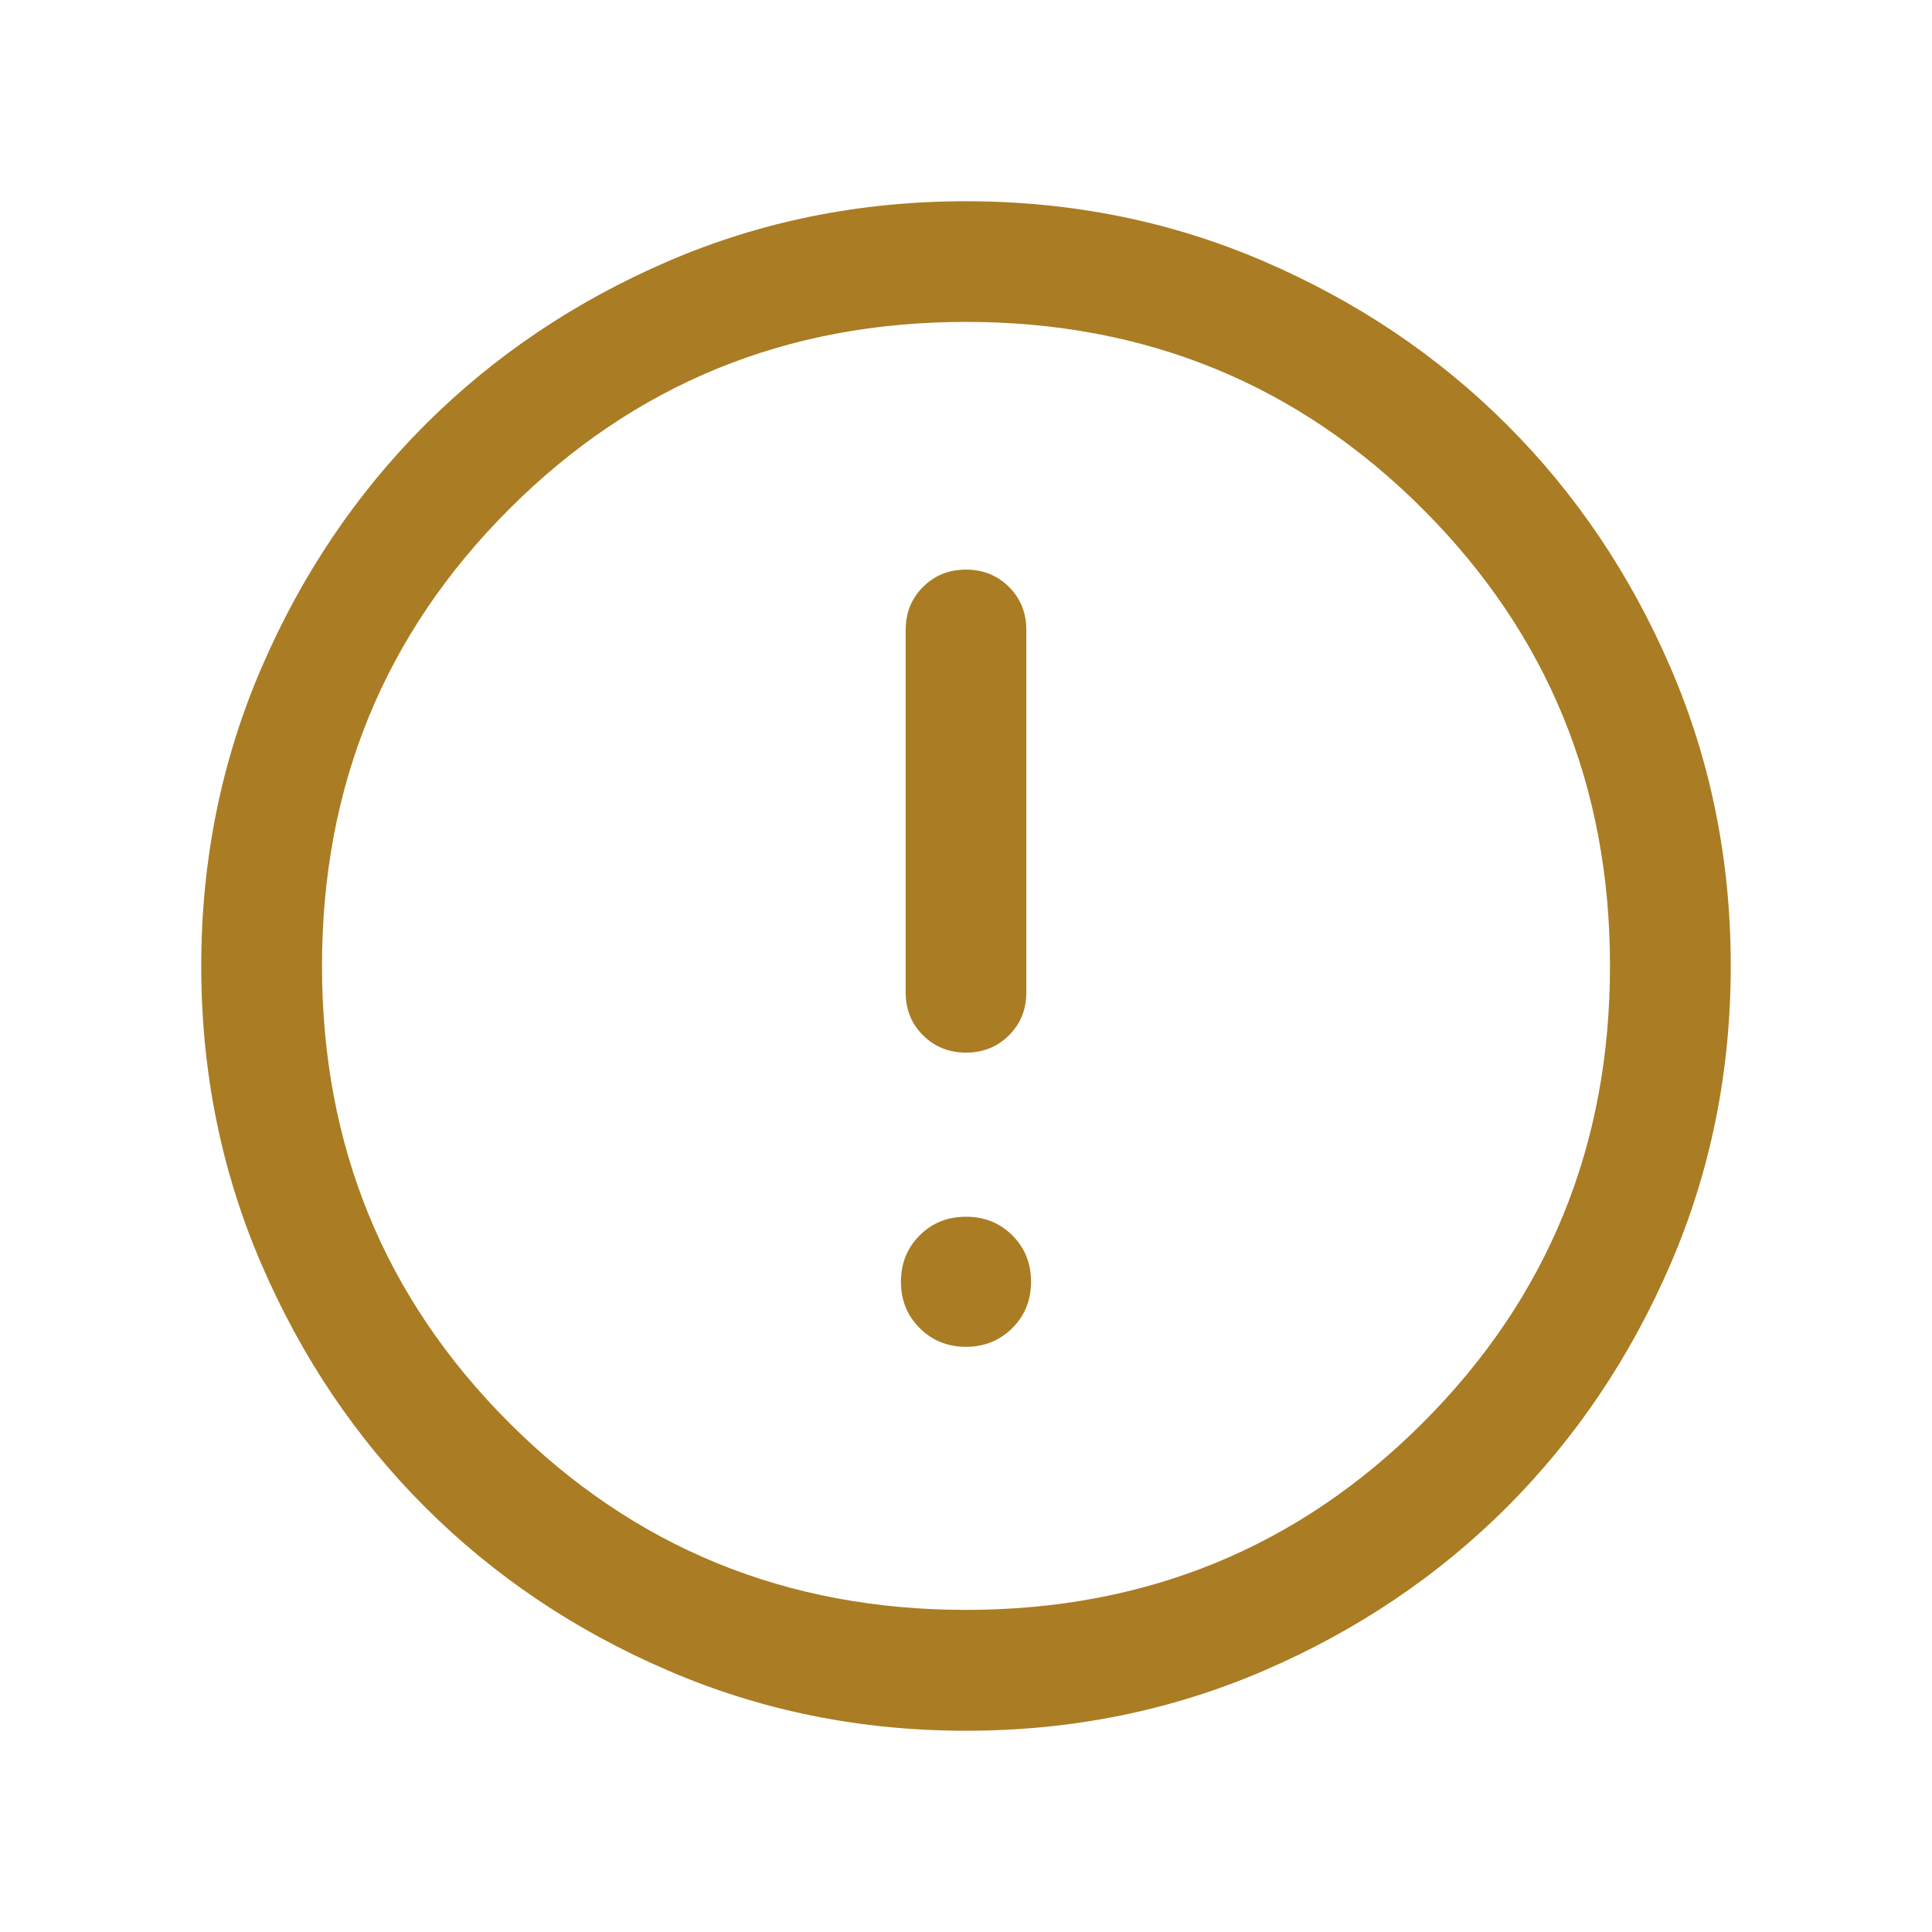 <svg width="18" height="18" viewBox="0 0 18 18" fill="none" xmlns="http://www.w3.org/2000/svg">
<g id="error">
<mask id="mask0_4520_16226" style="mask-type:alpha" maskUnits="userSpaceOnUse" x="0" y="0" width="18" height="18">
<rect id="Bounding box" width="18" height="18" fill="#D9D9D9"/>
</mask>
<g mask="url(#mask0_4520_16226)">
<path id="error_2" d="M9 12.548C9.172 12.548 9.315 12.489 9.432 12.373C9.548 12.257 9.606 12.113 9.606 11.942C9.606 11.77 9.548 11.626 9.432 11.51C9.315 11.394 9.172 11.336 9 11.336C8.828 11.336 8.684 11.394 8.568 11.51C8.452 11.626 8.394 11.77 8.394 11.942C8.394 12.113 8.452 12.257 8.568 12.373C8.684 12.489 8.828 12.548 9 12.548ZM9 9.807C9.16 9.807 9.293 9.753 9.401 9.645C9.509 9.538 9.562 9.404 9.562 9.245V5.87C9.562 5.71 9.509 5.577 9.401 5.469C9.293 5.361 9.159 5.307 9 5.307C8.84 5.307 8.707 5.361 8.599 5.469C8.491 5.577 8.438 5.71 8.438 5.87V9.245C8.438 9.404 8.491 9.538 8.599 9.645C8.707 9.753 8.841 9.807 9 9.807ZM9.001 16.125C8.016 16.125 7.09 15.938 6.222 15.563C5.355 15.19 4.601 14.682 3.96 14.041C3.318 13.4 2.81 12.646 2.436 11.779C2.062 10.912 1.875 9.986 1.875 9.001C1.875 8.015 2.062 7.089 2.436 6.222C2.81 5.355 3.318 4.601 3.959 3.959C4.6 3.318 5.354 2.81 6.22 2.436C7.087 2.062 8.013 1.875 8.999 1.875C9.984 1.875 10.911 2.062 11.778 2.436C12.645 2.81 13.399 3.317 14.04 3.958C14.682 4.599 15.19 5.353 15.564 6.22C15.938 7.087 16.125 8.013 16.125 8.998C16.125 9.984 15.938 10.91 15.564 11.777C15.19 12.644 14.682 13.398 14.041 14.04C13.4 14.681 12.646 15.189 11.78 15.563C10.913 15.937 9.987 16.125 9.001 16.125ZM9 14.999C10.675 14.999 12.094 14.418 13.256 13.256C14.419 12.093 15 10.675 15 8.999C15 7.324 14.419 5.906 13.256 4.743C12.094 3.581 10.675 2.999 9 2.999C7.325 2.999 5.906 3.581 4.744 4.743C3.581 5.906 3 7.324 3 8.999C3 10.675 3.581 12.093 4.744 13.256C5.906 14.418 7.325 14.999 9 14.999Z" fill="#AA7C23"/>
</g>
</g>
</svg>
